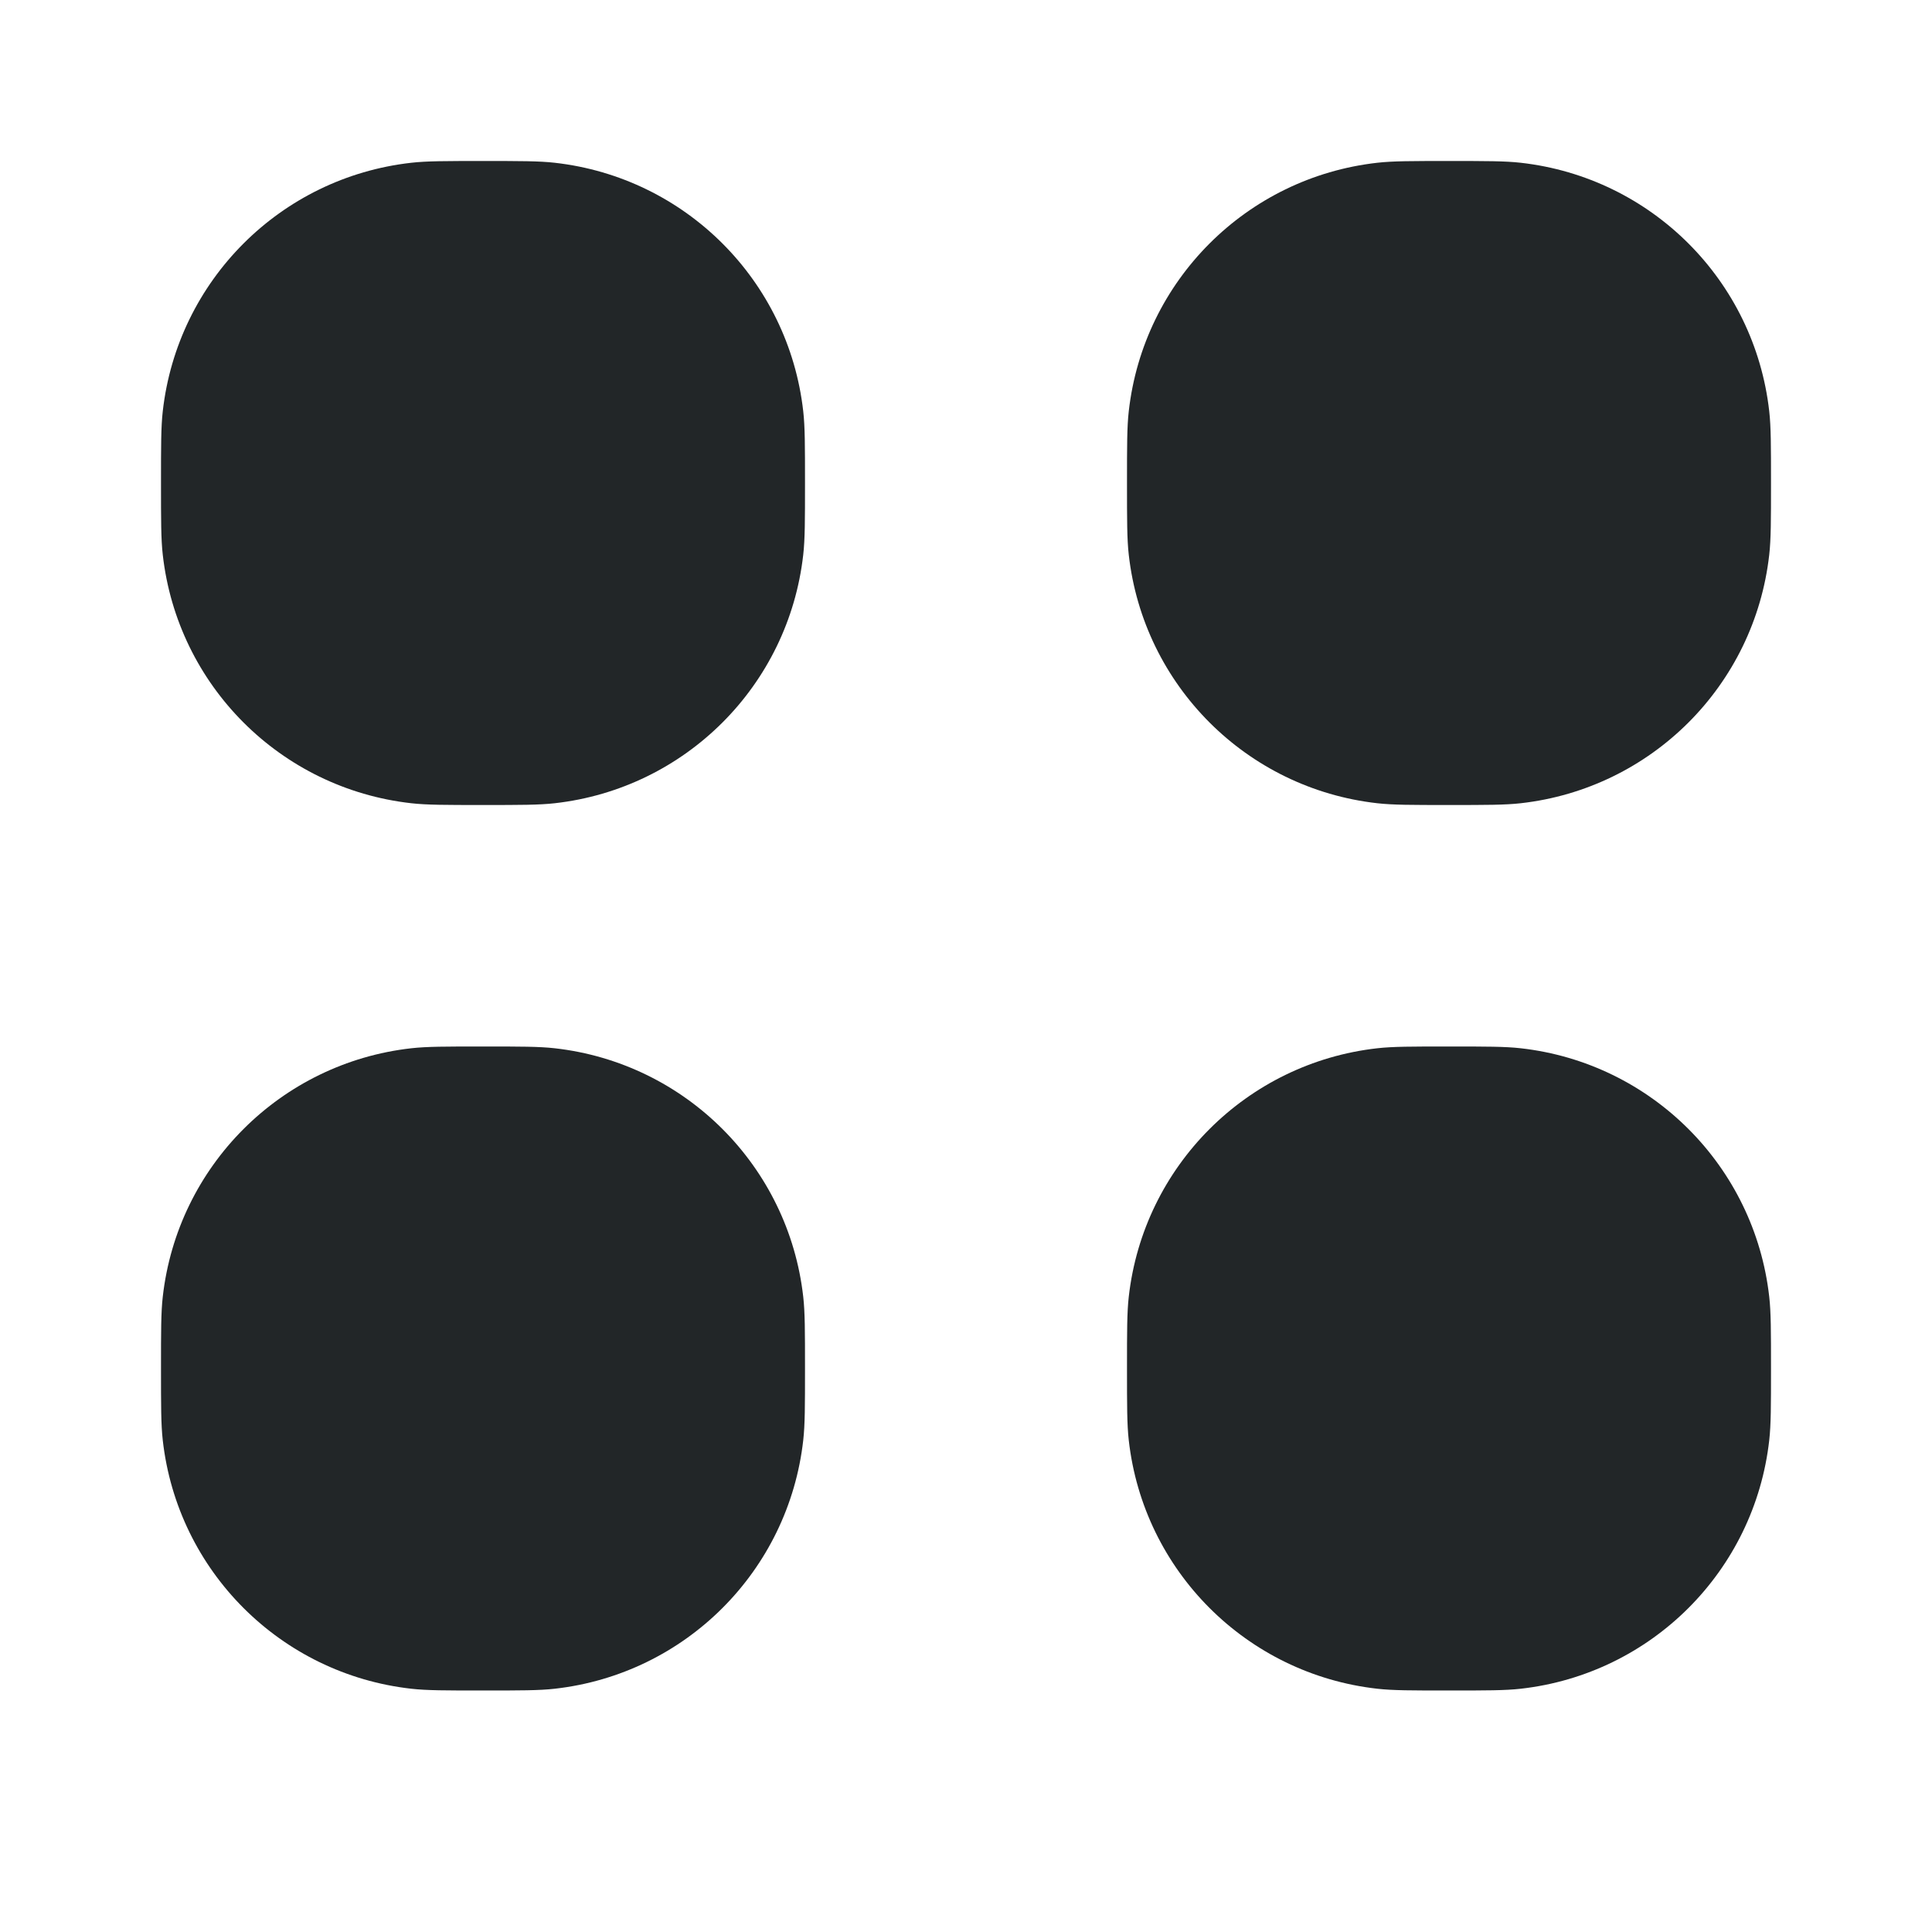 <svg width="24" height="24" viewBox="0 0 24 24" fill="none" xmlns="http://www.w3.org/2000/svg">
<path d="M14 6C14 5.536 14 5.303 14.022 5.108C14.205 3.485 15.486 2.205 17.108 2.022C17.303 2 17.536 2 18 2C18.464 2 18.697 2 18.892 2.022C20.515 2.205 21.795 3.485 21.978 5.108C22 5.303 22 5.536 22 6C22 6.464 22 6.697 21.978 6.892C21.795 8.515 20.515 9.795 18.892 9.978C18.697 10 18.464 10 18 10C17.536 10 17.303 10 17.108 9.978C15.486 9.795 14.205 8.515 14.022 6.892C14 6.697 14 6.464 14 6Z" fill="#222628"/>
<path d="M14 17C14 16.536 14 16.303 14.022 16.108C14.205 14.486 15.486 13.205 17.108 13.022C17.303 13 17.536 13 18 13C18.464 13 18.697 13 18.892 13.022C20.515 13.205 21.795 14.486 21.978 16.108C22 16.303 22 16.536 22 17C22 17.464 22 17.697 21.978 17.892C21.795 19.515 20.515 20.795 18.892 20.978C18.697 21 18.464 21 18 21C17.536 21 17.303 21 17.108 20.978C15.486 20.795 14.205 19.515 14.022 17.892C14 17.697 14 17.464 14 17Z" fill="#222628"/>
<path d="M2 6C2 5.536 2 5.303 2.022 5.108C2.205 3.485 3.485 2.205 5.108 2.022C5.303 2 5.536 2 6 2C6.464 2 6.697 2 6.892 2.022C8.515 2.205 9.795 3.485 9.978 5.108C10 5.303 10 5.536 10 6C10 6.464 10 6.697 9.978 6.892C9.795 8.515 8.515 9.795 6.892 9.978C6.697 10 6.464 10 6 10C5.536 10 5.303 10 5.108 9.978C3.485 9.795 2.205 8.515 2.022 6.892C2 6.697 2 6.464 2 6Z" fill="#222628"/>
<path d="M2 17C2 16.536 2 16.303 2.022 16.108C2.205 14.486 3.485 13.205 5.108 13.022C5.303 13 5.536 13 6 13C6.464 13 6.697 13 6.892 13.022C8.515 13.205 9.795 14.486 9.978 16.108C10 16.303 10 16.536 10 17C10 17.464 10 17.697 9.978 17.892C9.795 19.515 8.515 20.795 6.892 20.978C6.697 21 6.464 21 6 21C5.536 21 5.303 21 5.108 20.978C3.485 20.795 2.205 19.515 2.022 17.892C2 17.697 2 17.464 2 17Z" fill="#222628"/>
</svg>
